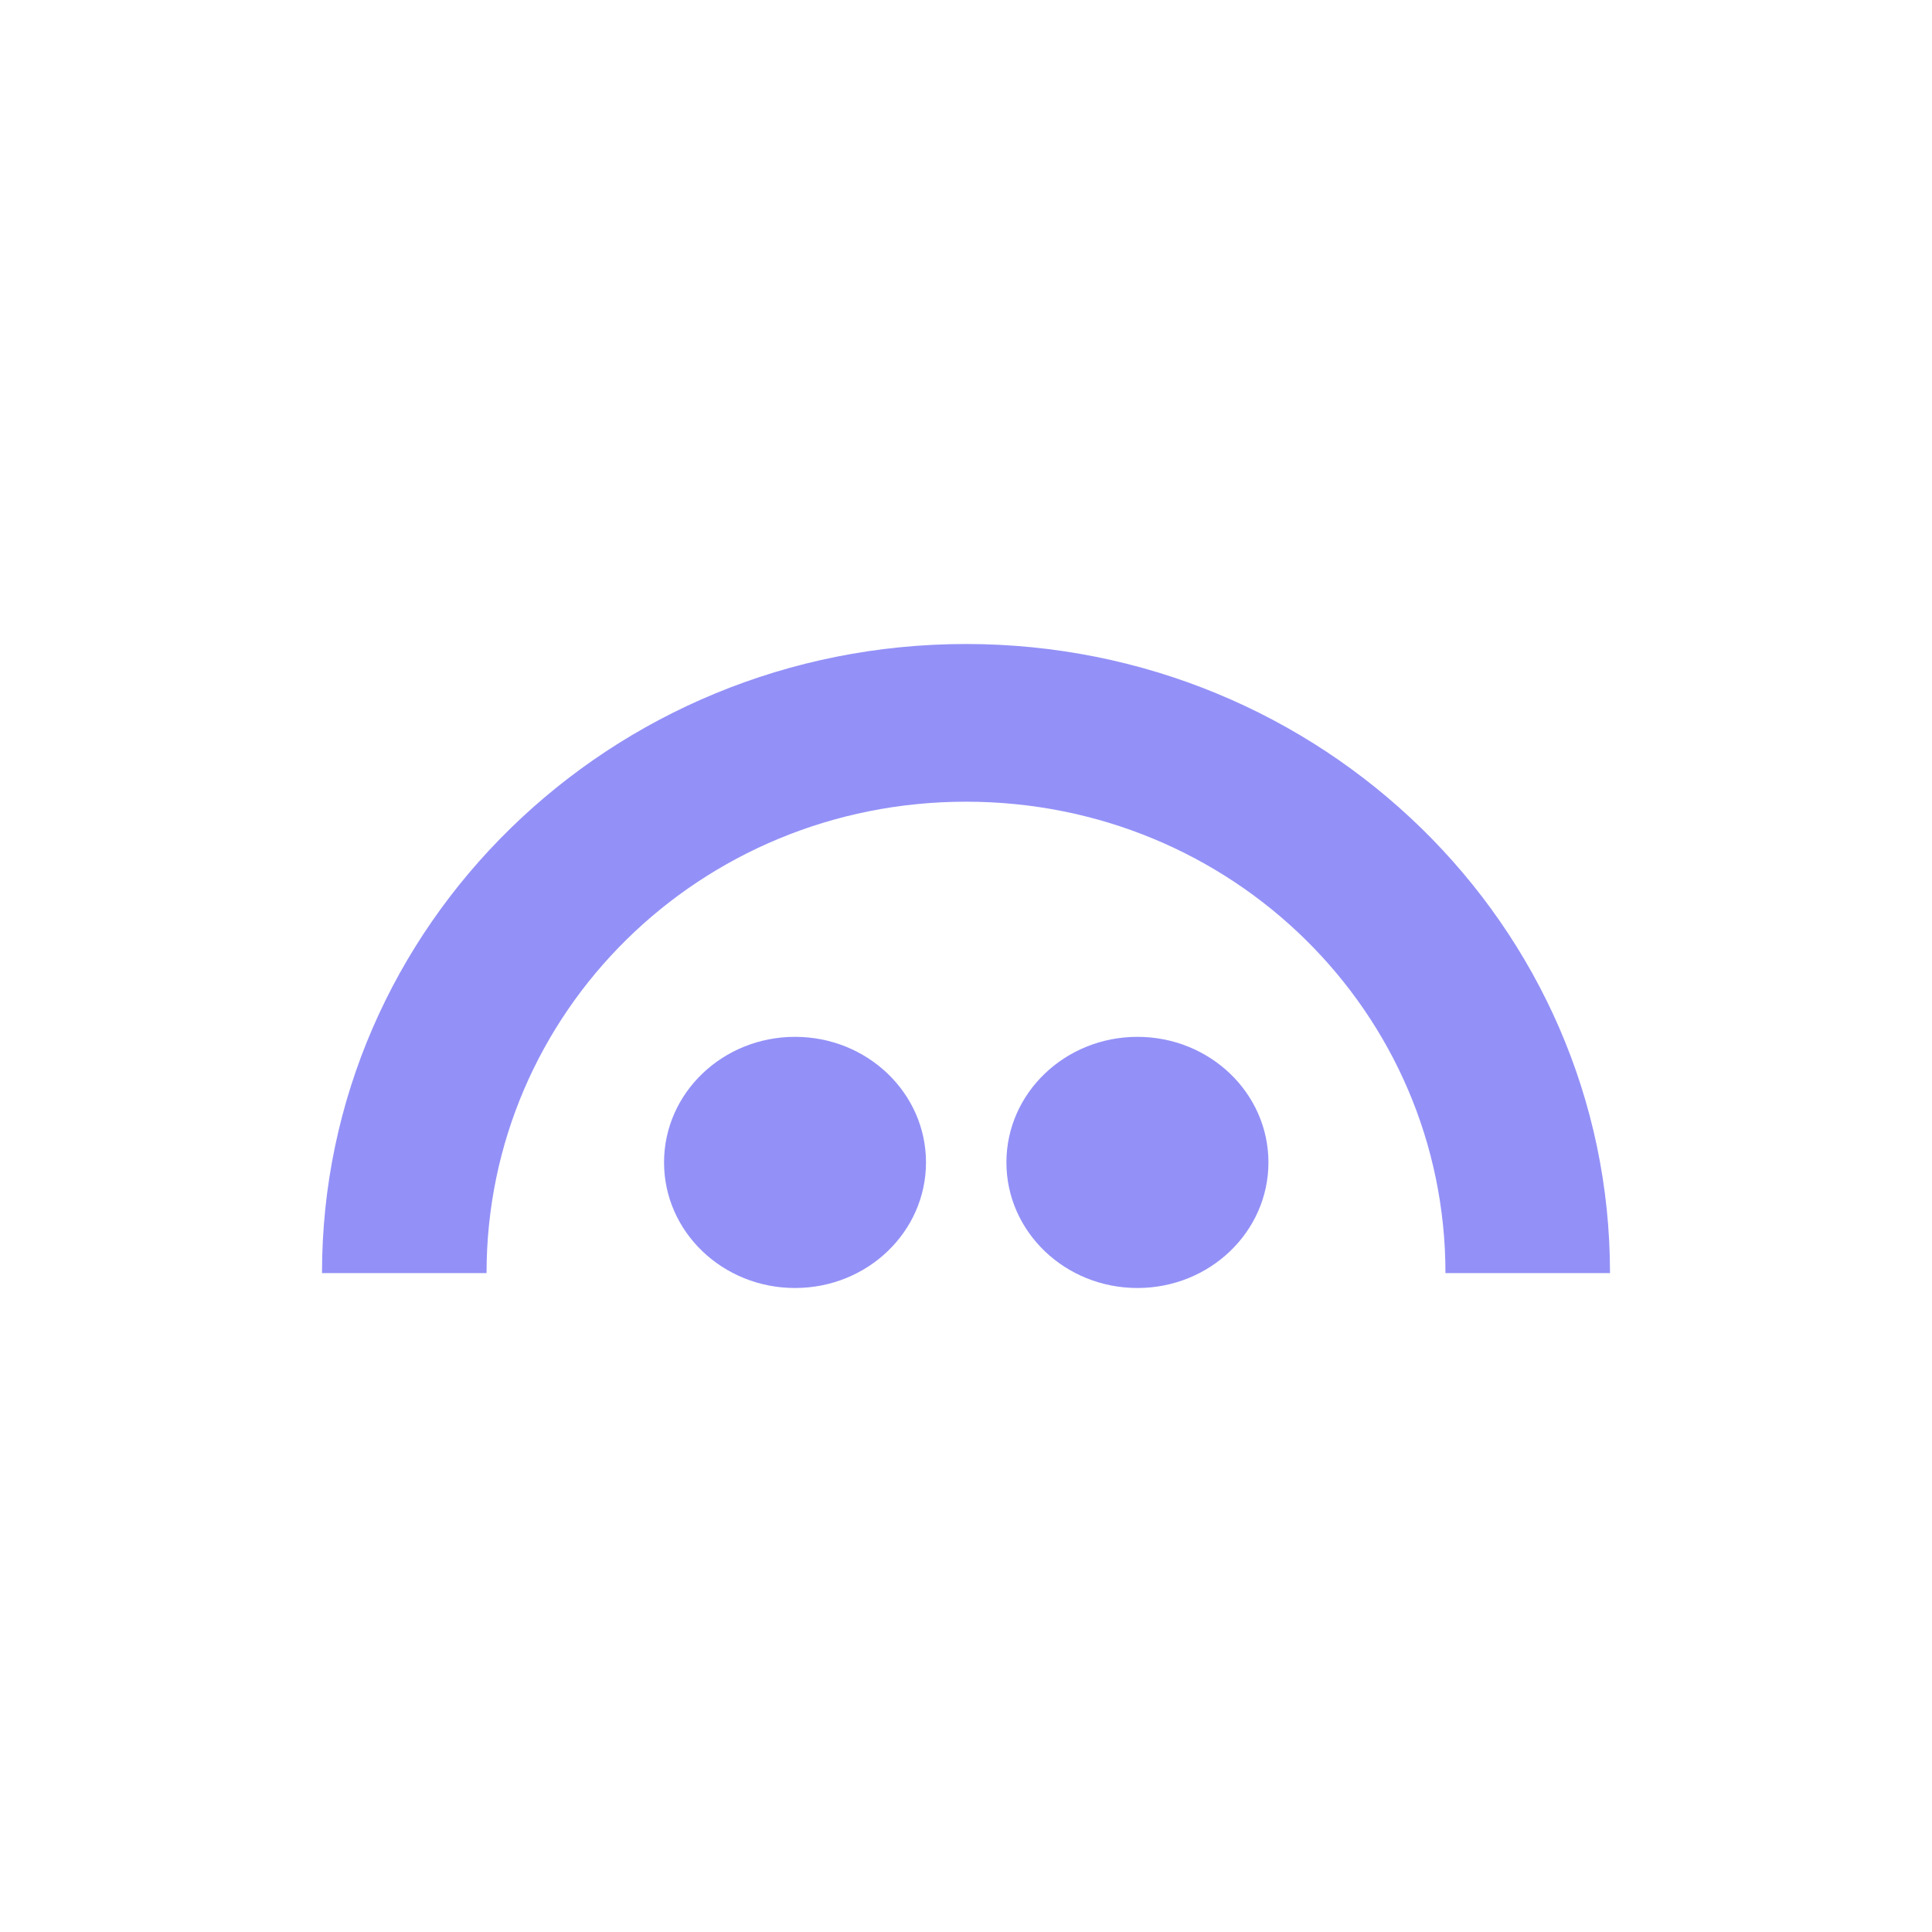 <svg width="24" height="24" viewBox="0 0 24 24" fill="none" xmlns="http://www.w3.org/2000/svg">
<path d="M9.876 16C10.775 16 11.503 15.302 11.503 14.44C11.503 13.578 10.775 12.88 9.876 12.88C8.977 12.88 8.249 13.578 8.249 14.44C8.249 15.302 8.977 16 9.876 16Z" fill="#9391F7"/>
<path d="M14.13 16C15.028 16 15.757 15.302 15.757 14.44C15.757 13.578 15.028 12.88 14.13 12.88C13.231 12.88 12.502 13.578 12.502 14.44C12.502 15.302 13.231 16 14.13 16Z" fill="#9391F7"/>
<path d="M12 8C7.581 8 3.999 11.5 4 15.815H6.044C6.044 12.581 8.689 9.959 12 9.959C15.311 9.959 17.956 12.581 17.956 15.815H20C20.001 11.5 16.418 8 12 8Z" fill="#9391F7"/>
</svg>
